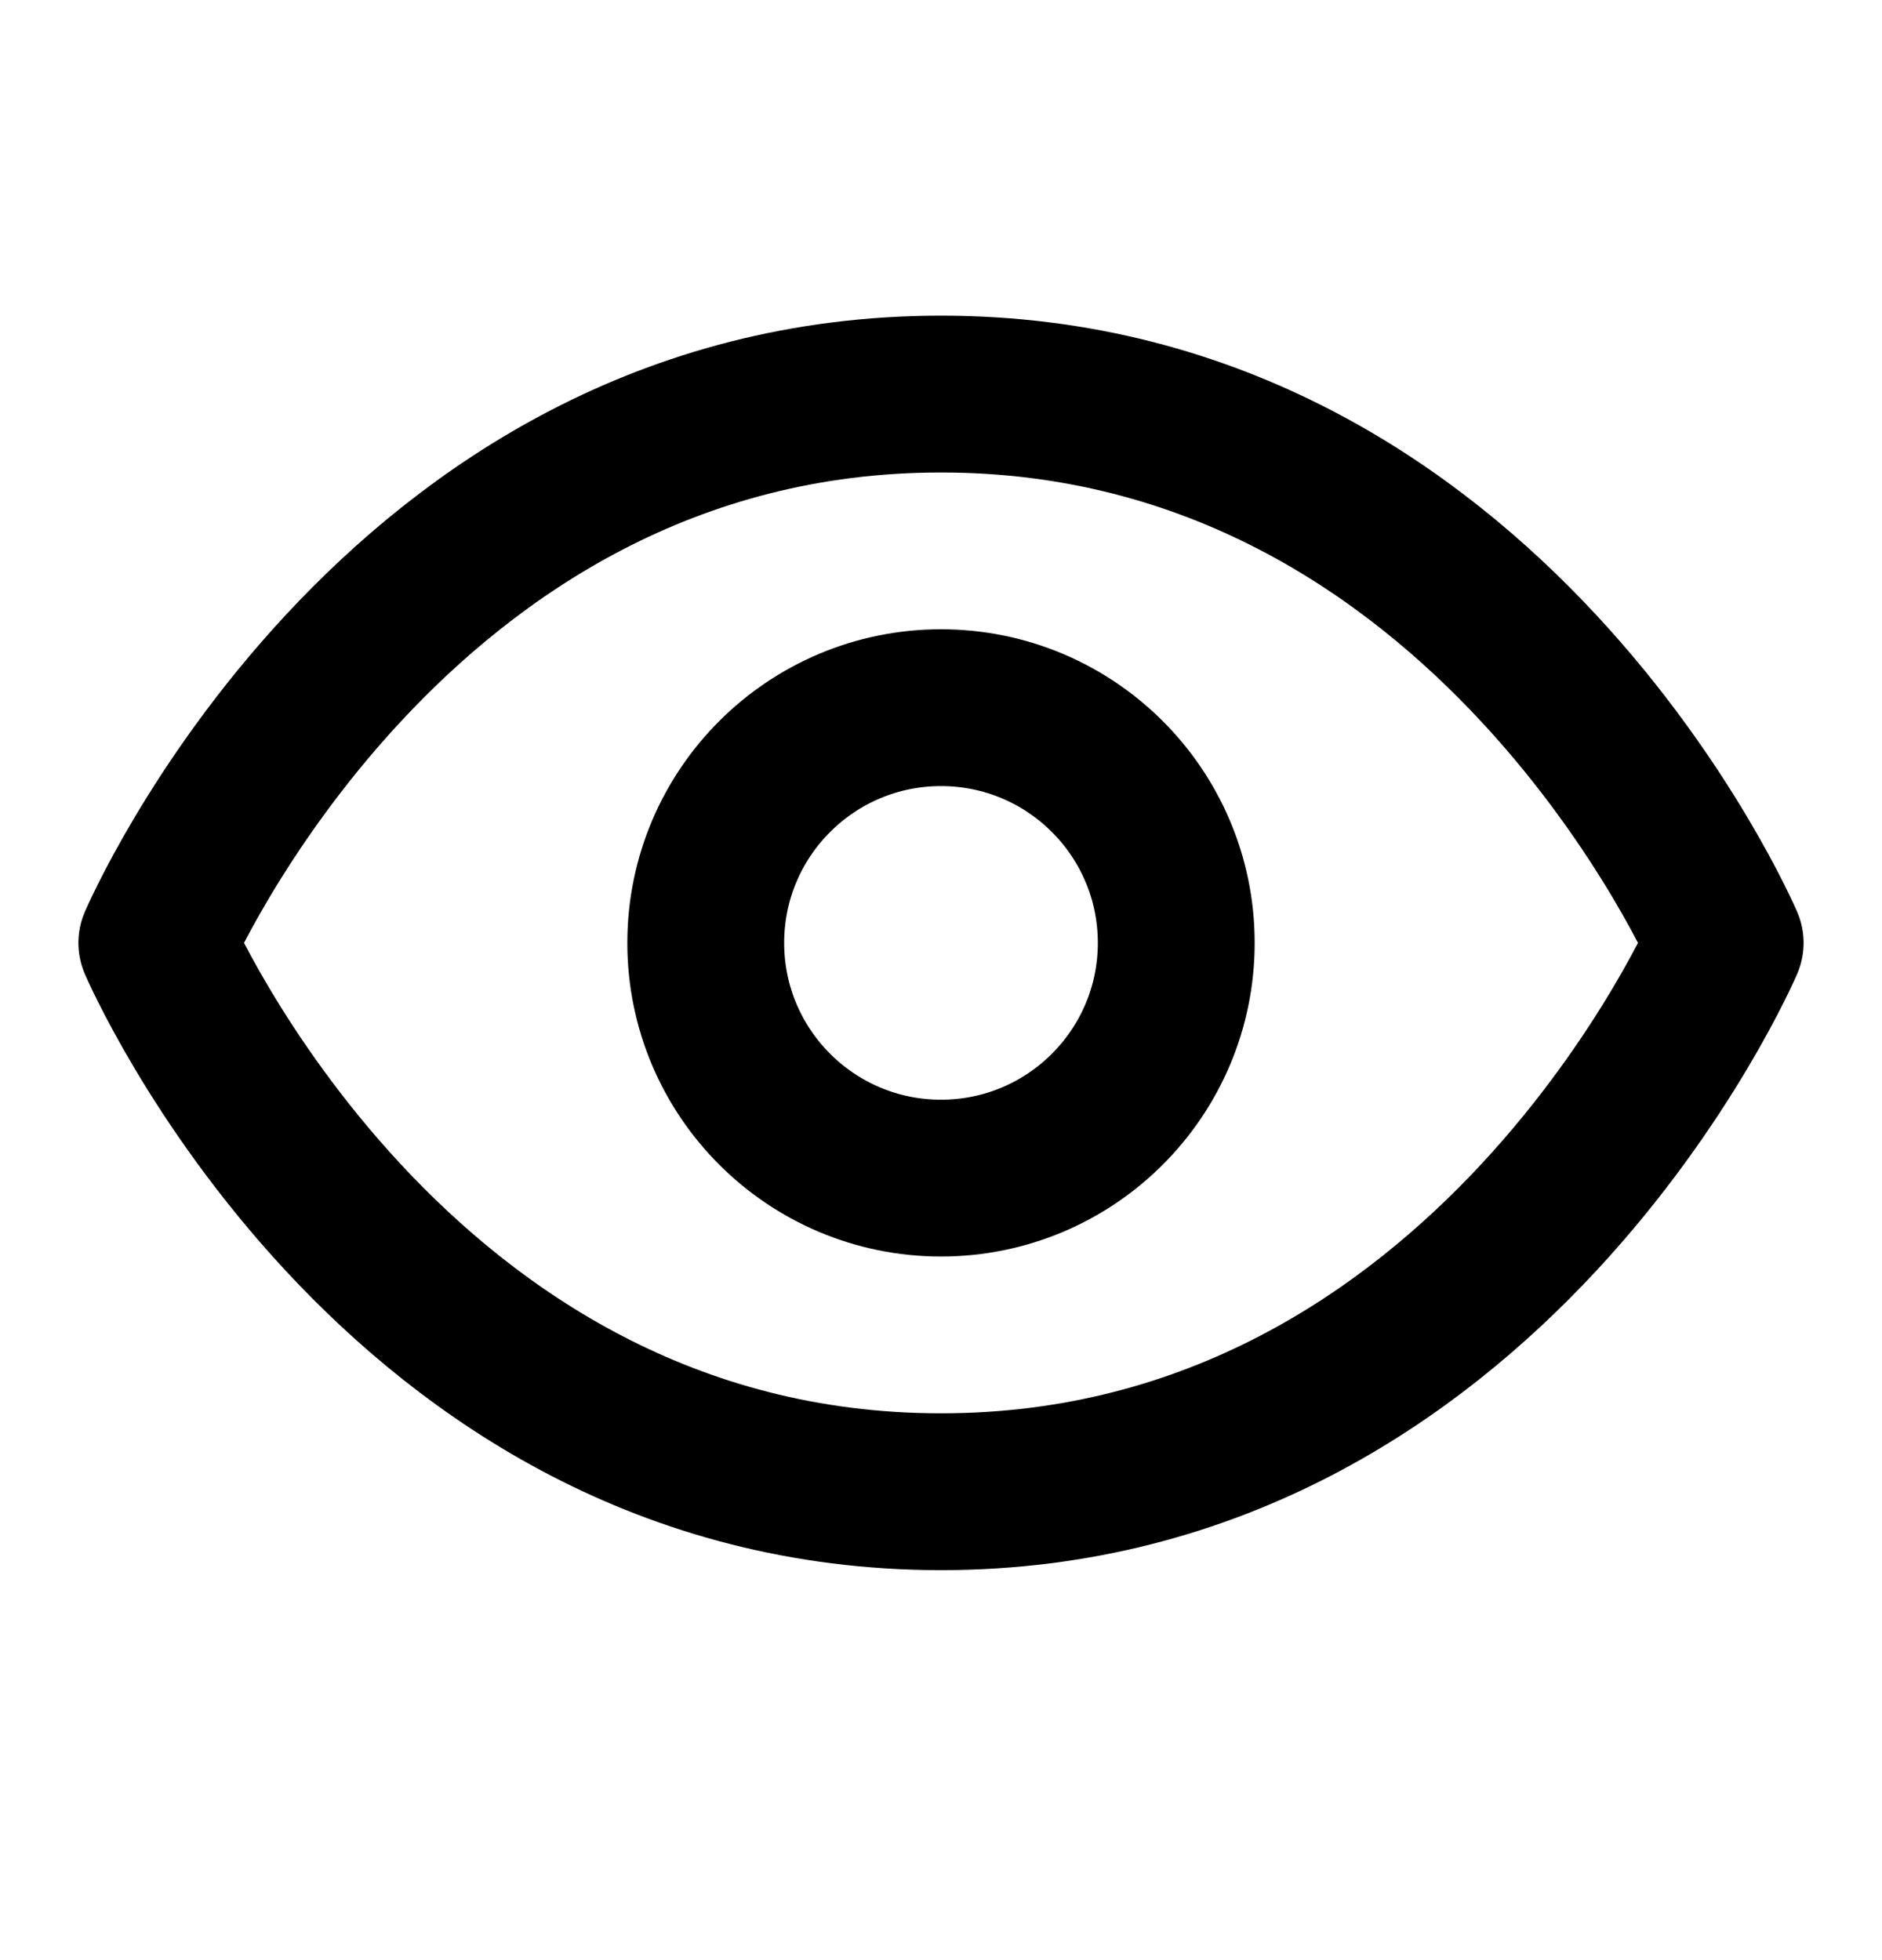<svg width="24" height="25" viewBox="0 0 24 25" fill="none" xmlns="http://www.w3.org/2000/svg">
<path d="M2 12.026C2 12.026 5 5.026 12 5.026C19 5.026 22 12.026 22 12.026C22 12.026 19 19.026 12 19.026C5 19.026 2 12.026 2 12.026Z" stroke="black" stroke-width="2" stroke-linecap="round" stroke-linejoin="round"/>
<path d="M12 15.026C13.657 15.026 15 13.682 15 12.026C15 10.369 13.657 9.026 12 9.026C10.343 9.026 9 10.369 9 12.026C9 13.682 10.343 15.026 12 15.026Z" stroke="black" stroke-width="2" stroke-linecap="round" stroke-linejoin="round"/>
</svg>
